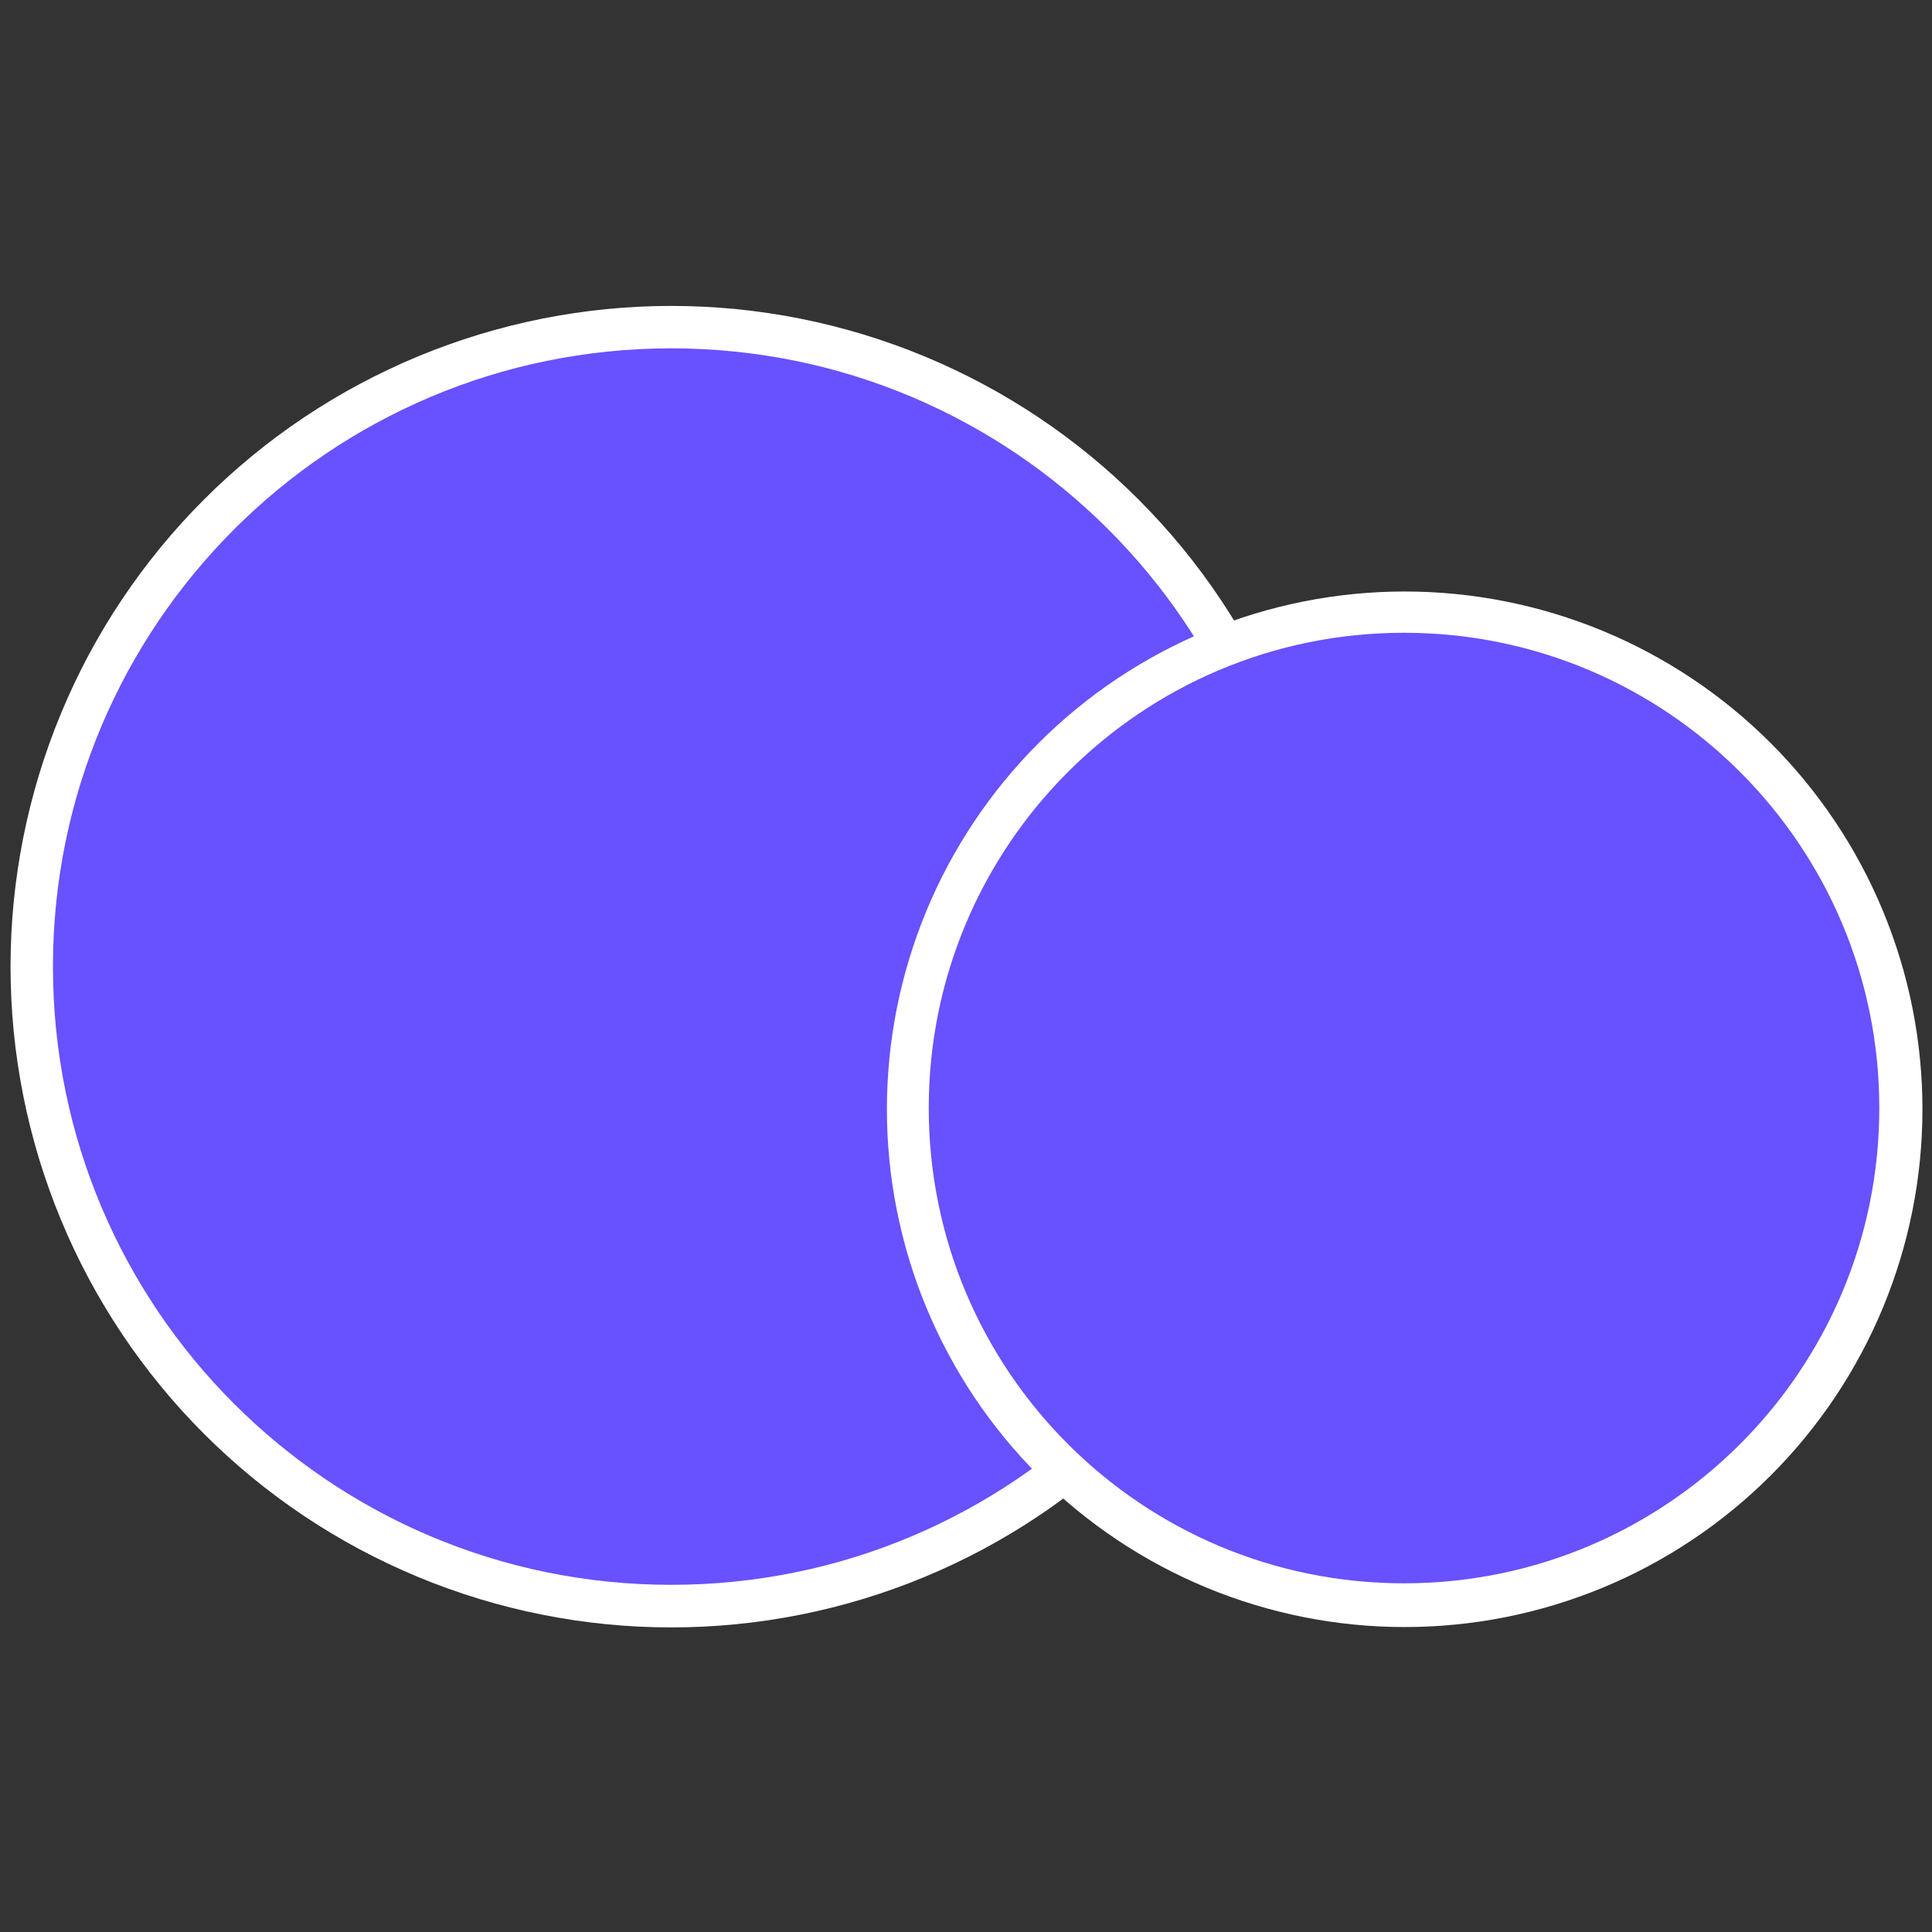 <svg xmlns="http://www.w3.org/2000/svg" xmlns:xlink="http://www.w3.org/1999/xlink" width="500" zoomAndPan="magnify" viewBox="0 0 375 375" height="500" preserveAspectRatio="xMidYMid meet" version="1.0"><rect x="0" y="0" width="375" height="375" fill="#333333" stroke="none"/><defs><clipPath id="id1"><path d="M 2.043 59.379 L 258.543 59.379 L 258.543 315.879 L 2.043 315.879 Z M 2.043 59.379 " clip-rule="nonzero"/></clipPath><clipPath id="id2"><path d="M 10.277 67.613 L 250.277 67.613 L 250.277 307.613 L 10.277 307.613 Z M 10.277 67.613 " clip-rule="nonzero"/></clipPath><clipPath id="id3"><path d="M 172.145 114.809 L 373.145 114.809 L 373.145 315.809 L 172.145 315.809 Z M 172.145 114.809 " clip-rule="nonzero"/></clipPath><clipPath id="id4"><path d="M 180.27 122.82 L 364.77 122.82 L 364.77 307.32 L 180.27 307.32 Z M 180.27 122.82 " clip-rule="nonzero"/></clipPath></defs><g clip-path="url(#id1)"><path fill="#ffffff" d="M 258.543 187.629 C 258.543 189.73 258.492 191.828 258.391 193.922 C 258.285 196.02 258.133 198.113 257.926 200.199 C 257.723 202.289 257.465 204.371 257.156 206.449 C 256.848 208.523 256.488 210.594 256.082 212.648 C 255.672 214.707 255.211 216.758 254.699 218.793 C 254.191 220.828 253.633 222.852 253.023 224.859 C 252.414 226.867 251.754 228.859 251.047 230.836 C 250.34 232.812 249.586 234.77 248.781 236.711 C 247.98 238.648 247.129 240.566 246.23 242.465 C 245.332 244.363 244.391 246.234 243.402 248.086 C 242.41 249.938 241.379 251.762 240.297 253.562 C 239.219 255.363 238.098 257.137 236.93 258.883 C 235.766 260.629 234.555 262.344 233.305 264.027 C 232.055 265.715 230.766 267.367 229.434 268.992 C 228.102 270.613 226.73 272.203 225.32 273.758 C 223.91 275.312 222.465 276.832 220.98 278.316 C 219.496 279.801 217.977 281.246 216.422 282.656 C 214.867 284.066 213.277 285.438 211.656 286.77 C 210.031 288.102 208.379 289.391 206.691 290.641 C 205.008 291.891 203.293 293.102 201.547 294.266 C 199.801 295.434 198.027 296.555 196.227 297.633 C 194.43 298.711 192.602 299.746 190.75 300.738 C 188.898 301.727 187.027 302.668 185.129 303.566 C 183.23 304.465 181.312 305.312 179.375 306.117 C 177.434 306.922 175.477 307.676 173.5 308.383 C 171.523 309.09 169.531 309.75 167.523 310.359 C 165.516 310.969 163.492 311.527 161.457 312.035 C 159.422 312.547 157.375 313.008 155.316 313.414 C 153.258 313.824 151.188 314.184 149.113 314.492 C 147.035 314.801 144.953 315.059 142.863 315.262 C 140.777 315.469 138.684 315.621 136.586 315.727 C 134.492 315.828 132.395 315.879 130.293 315.879 C 128.195 315.879 126.098 315.828 124 315.727 C 121.906 315.621 119.812 315.469 117.723 315.262 C 115.637 315.059 113.551 314.801 111.477 314.492 C 109.398 314.184 107.332 313.824 105.273 313.414 C 103.215 313.008 101.168 312.547 99.133 312.035 C 97.098 311.527 95.074 310.969 93.066 310.359 C 91.059 309.75 89.066 309.09 87.09 308.383 C 85.113 307.676 83.156 306.922 81.215 306.117 C 79.277 305.312 77.359 304.465 75.461 303.566 C 73.562 302.668 71.688 301.727 69.836 300.738 C 67.988 299.746 66.16 298.711 64.359 297.633 C 62.559 296.555 60.789 295.434 59.043 294.266 C 57.297 293.102 55.582 291.891 53.895 290.641 C 52.211 289.391 50.555 288.102 48.934 286.77 C 47.312 285.438 45.723 284.066 44.168 282.656 C 42.613 281.246 41.094 279.801 39.609 278.316 C 38.125 276.832 36.676 275.312 35.266 273.758 C 33.859 272.203 32.488 270.613 31.156 268.992 C 29.824 267.367 28.535 265.715 27.281 264.027 C 26.031 262.344 24.824 260.629 23.66 258.883 C 22.492 257.137 21.371 255.363 20.289 253.562 C 19.211 251.762 18.176 249.938 17.188 248.086 C 16.199 246.234 15.254 244.363 14.359 242.465 C 13.461 240.566 12.609 238.648 11.809 236.711 C 11.004 234.77 10.25 232.812 9.543 230.836 C 8.836 228.859 8.176 226.867 7.566 224.859 C 6.957 222.852 6.398 220.828 5.887 218.793 C 5.379 216.758 4.918 214.707 4.508 212.648 C 4.098 210.59 3.742 208.523 3.434 206.449 C 3.125 204.371 2.867 202.289 2.66 200.199 C 2.457 198.113 2.301 196.02 2.199 193.922 C 2.098 191.828 2.043 189.73 2.043 187.629 C 2.043 185.531 2.098 183.434 2.199 181.336 C 2.301 179.242 2.457 177.148 2.66 175.059 C 2.867 172.969 3.125 170.887 3.434 168.812 C 3.742 166.734 4.098 164.668 4.508 162.609 C 4.918 160.551 5.379 158.504 5.887 156.469 C 6.398 154.434 6.957 152.41 7.566 150.402 C 8.176 148.391 8.836 146.398 9.543 144.426 C 10.25 142.449 11.004 140.488 11.809 138.551 C 12.609 136.613 13.461 134.695 14.359 132.797 C 15.254 130.898 16.199 129.023 17.188 127.172 C 18.176 125.324 19.211 123.496 20.289 121.695 C 21.371 119.895 22.492 118.125 23.66 116.379 C 24.824 114.633 26.031 112.918 27.281 111.23 C 28.535 109.547 29.824 107.891 31.156 106.27 C 32.488 104.648 33.859 103.059 35.266 101.504 C 36.676 99.949 38.125 98.43 39.609 96.945 C 41.094 95.461 42.613 94.012 44.168 92.602 C 45.723 91.195 47.312 89.824 48.934 88.492 C 50.555 87.16 52.211 85.867 53.895 84.617 C 55.582 83.367 57.297 82.16 59.043 80.992 C 60.789 79.828 62.559 78.707 64.359 77.625 C 66.16 76.547 67.988 75.512 69.836 74.523 C 71.688 73.535 73.562 72.59 75.461 71.695 C 77.359 70.797 79.277 69.945 81.215 69.141 C 83.156 68.34 85.113 67.586 87.09 66.879 C 89.066 66.172 91.059 65.512 93.066 64.902 C 95.074 64.293 97.098 63.734 99.133 63.223 C 101.168 62.715 103.215 62.254 105.273 61.844 C 107.332 61.434 109.398 61.074 111.477 60.77 C 113.551 60.461 115.637 60.203 117.723 59.996 C 119.812 59.793 121.906 59.637 124 59.535 C 126.098 59.43 128.195 59.379 130.293 59.379 C 132.395 59.379 134.492 59.43 136.586 59.535 C 138.684 59.637 140.777 59.793 142.863 59.996 C 144.953 60.203 147.035 60.461 149.113 60.77 C 151.188 61.074 153.258 61.434 155.316 61.844 C 157.375 62.254 159.422 62.715 161.457 63.223 C 163.492 63.734 165.516 64.293 167.523 64.902 C 169.531 65.512 171.523 66.172 173.5 66.879 C 175.477 67.586 177.434 68.34 179.375 69.141 C 181.312 69.945 183.23 70.797 185.129 71.695 C 187.027 72.59 188.898 73.535 190.75 74.523 C 192.602 75.512 194.43 76.547 196.227 77.625 C 198.027 78.707 199.801 79.828 201.547 80.992 C 203.293 82.16 205.008 83.367 206.691 84.617 C 208.379 85.867 210.031 87.16 211.656 88.492 C 213.277 89.824 214.867 91.195 216.422 92.602 C 217.977 94.012 219.496 95.461 220.98 96.945 C 222.465 98.43 223.91 99.949 225.32 101.504 C 226.73 103.059 228.102 104.648 229.434 106.27 C 230.766 107.891 232.055 109.547 233.305 111.23 C 234.555 112.918 235.766 114.633 236.93 116.379 C 238.098 118.125 239.219 119.895 240.297 121.695 C 241.379 123.496 242.41 125.324 243.402 127.172 C 244.391 129.023 245.332 130.898 246.23 132.797 C 247.129 134.695 247.98 136.613 248.781 138.551 C 249.586 140.488 250.34 142.449 251.047 144.426 C 251.754 146.398 252.414 148.391 253.023 150.402 C 253.633 152.41 254.191 154.434 254.699 156.469 C 255.211 158.504 255.672 160.551 256.082 162.609 C 256.488 164.668 256.848 166.734 257.156 168.812 C 257.465 170.887 257.723 172.969 257.926 175.059 C 258.133 177.148 258.285 179.242 258.391 181.336 C 258.492 183.434 258.543 185.531 258.543 187.629 Z M 258.543 187.629 " fill-opacity="1" fill-rule="nonzero"/></g><g clip-path="url(#id2)"><path fill="#6851ff" d="M 130.277 67.613 C 64.004 67.613 10.277 121.34 10.277 187.613 C 10.277 253.887 64.004 307.613 130.277 307.613 C 196.551 307.613 250.277 253.887 250.277 187.613 C 250.277 121.34 196.551 67.613 130.277 67.613 " fill-opacity="1" fill-rule="nonzero"/></g><g clip-path="url(#id3)"><path fill="#ffffff" d="M 373.145 215.309 C 373.145 216.953 373.105 218.598 373.023 220.242 C 372.941 221.883 372.824 223.523 372.66 225.16 C 372.5 226.797 372.297 228.43 372.059 230.055 C 371.816 231.684 371.535 233.305 371.215 234.918 C 370.895 236.527 370.531 238.133 370.133 239.73 C 369.734 241.324 369.297 242.91 368.816 244.484 C 368.34 246.059 367.824 247.617 367.27 249.168 C 366.715 250.715 366.125 252.25 365.496 253.77 C 364.867 255.289 364.199 256.793 363.496 258.277 C 362.793 259.766 362.055 261.234 361.277 262.684 C 360.504 264.137 359.691 265.566 358.848 266.977 C 358 268.387 357.121 269.777 356.207 271.145 C 355.293 272.512 354.348 273.855 353.367 275.176 C 352.387 276.5 351.375 277.793 350.332 279.066 C 349.289 280.336 348.215 281.582 347.109 282.801 C 346.008 284.02 344.871 285.211 343.711 286.375 C 342.547 287.535 341.355 288.672 340.137 289.773 C 338.918 290.879 337.672 291.953 336.402 292.996 C 335.129 294.039 333.832 295.051 332.512 296.031 C 331.191 297.012 329.848 297.957 328.48 298.871 C 327.113 299.785 325.723 300.664 324.312 301.512 C 322.902 302.355 321.473 303.168 320.02 303.941 C 318.57 304.719 317.102 305.457 315.613 306.16 C 314.129 306.863 312.625 307.531 311.105 308.16 C 309.586 308.789 308.051 309.379 306.504 309.934 C 304.953 310.488 303.395 311.004 301.82 311.48 C 300.246 311.961 298.66 312.398 297.066 312.797 C 295.469 313.199 293.863 313.559 292.25 313.879 C 290.637 314.199 289.02 314.48 287.391 314.723 C 285.766 314.965 284.133 315.164 282.496 315.324 C 280.859 315.488 279.219 315.609 277.578 315.688 C 275.934 315.77 274.289 315.809 272.645 315.809 C 271 315.809 269.355 315.77 267.715 315.688 C 266.07 315.609 264.43 315.488 262.793 315.324 C 261.156 315.164 259.527 314.965 257.898 314.723 C 256.273 314.48 254.652 314.199 253.039 313.879 C 251.426 313.559 249.82 313.199 248.227 312.797 C 246.629 312.398 245.047 311.961 243.473 311.48 C 241.898 311.004 240.336 310.488 238.789 309.934 C 237.238 309.379 235.703 308.789 234.184 308.16 C 232.664 307.531 231.164 306.863 229.676 306.16 C 228.188 305.457 226.719 304.719 225.27 303.941 C 223.82 303.168 222.387 302.355 220.977 301.512 C 219.566 300.664 218.18 299.785 216.809 298.871 C 215.441 297.957 214.098 297.012 212.777 296.031 C 211.457 295.051 210.16 294.039 208.887 292.996 C 207.617 291.953 206.371 290.879 205.152 289.773 C 203.934 288.672 202.742 287.535 201.582 286.375 C 200.418 285.211 199.285 284.02 198.18 282.801 C 197.074 281.582 196 280.336 194.957 279.066 C 193.914 277.793 192.902 276.5 191.922 275.176 C 190.941 273.855 189.996 272.512 189.082 271.145 C 188.168 269.777 187.289 268.387 186.445 266.977 C 185.598 265.566 184.789 264.137 184.012 262.684 C 183.238 261.234 182.496 259.766 181.793 258.277 C 181.09 256.793 180.426 255.289 179.797 253.77 C 179.164 252.25 178.574 250.715 178.02 249.168 C 177.465 247.617 176.949 246.059 176.473 244.484 C 175.996 242.91 175.555 241.324 175.156 239.73 C 174.758 238.133 174.398 236.527 174.074 234.918 C 173.754 233.305 173.473 231.684 173.234 230.055 C 172.992 228.43 172.789 226.797 172.629 225.16 C 172.469 223.523 172.348 221.883 172.266 220.242 C 172.184 218.598 172.145 216.953 172.145 215.309 C 172.145 213.664 172.184 212.02 172.266 210.379 C 172.348 208.734 172.469 207.094 172.629 205.457 C 172.789 203.82 172.992 202.191 173.234 200.562 C 173.473 198.938 173.754 197.316 174.074 195.703 C 174.398 194.09 174.758 192.484 175.156 190.891 C 175.555 189.293 175.996 187.711 176.473 186.137 C 176.949 184.562 177.465 183 178.02 181.453 C 178.574 179.902 179.164 178.371 179.797 176.852 C 180.426 175.332 181.09 173.828 181.793 172.34 C 182.496 170.852 183.238 169.383 184.012 167.934 C 184.789 166.484 185.598 165.055 186.445 163.641 C 187.289 162.23 188.168 160.844 189.082 159.477 C 189.996 158.105 190.941 156.762 191.922 155.441 C 192.902 154.121 193.914 152.824 194.957 151.555 C 196 150.281 197.074 149.035 198.18 147.816 C 199.285 146.598 200.418 145.41 201.582 144.246 C 202.742 143.082 203.934 141.949 205.152 140.844 C 206.371 139.738 207.617 138.664 208.887 137.621 C 210.16 136.578 211.457 135.566 212.777 134.586 C 214.098 133.605 215.441 132.66 216.809 131.746 C 218.18 130.832 219.566 129.953 220.977 129.109 C 222.387 128.262 223.82 127.453 225.27 126.676 C 226.719 125.902 228.188 125.16 229.676 124.457 C 231.164 123.754 232.664 123.09 234.184 122.461 C 235.703 121.832 237.238 121.238 238.789 120.684 C 240.336 120.129 241.898 119.613 243.473 119.137 C 245.047 118.66 246.629 118.223 248.227 117.82 C 249.82 117.422 251.426 117.062 253.039 116.742 C 254.652 116.418 256.273 116.137 257.898 115.898 C 259.527 115.656 261.156 115.453 262.793 115.293 C 264.43 115.133 266.07 115.012 267.715 114.93 C 269.355 114.852 271 114.809 272.645 114.809 C 274.289 114.809 275.934 114.852 277.578 114.93 C 279.219 115.012 280.859 115.133 282.496 115.293 C 284.133 115.453 285.766 115.656 287.391 115.898 C 289.02 116.137 290.637 116.418 292.25 116.742 C 293.863 117.062 295.469 117.422 297.066 117.82 C 298.66 118.223 300.246 118.66 301.82 119.137 C 303.395 119.613 304.953 120.129 306.504 120.684 C 308.051 121.238 309.586 121.832 311.105 122.461 C 312.625 123.09 314.129 123.754 315.613 124.457 C 317.102 125.16 318.57 125.902 320.02 126.676 C 321.473 127.453 322.902 128.262 324.312 129.109 C 325.723 129.953 327.113 130.832 328.48 131.746 C 329.848 132.66 331.191 133.605 332.512 134.586 C 333.832 135.566 335.129 136.578 336.402 137.621 C 337.672 138.664 338.918 139.738 340.137 140.844 C 341.355 141.949 342.547 143.082 343.711 144.246 C 344.871 145.41 346.008 146.598 347.109 147.816 C 348.215 149.035 349.289 150.281 350.332 151.555 C 351.375 152.824 352.387 154.121 353.367 155.441 C 354.348 156.762 355.293 158.105 356.207 159.477 C 357.121 160.844 358 162.23 358.848 163.641 C 359.691 165.055 360.504 166.484 361.277 167.934 C 362.055 169.383 362.793 170.852 363.496 172.34 C 364.199 173.828 364.867 175.332 365.496 176.852 C 366.125 178.371 366.715 179.902 367.27 181.453 C 367.824 183 368.34 184.562 368.816 186.137 C 369.297 187.711 369.734 189.293 370.133 190.891 C 370.531 192.484 370.895 194.09 371.215 195.703 C 371.535 197.316 371.816 198.938 372.059 200.562 C 372.297 202.191 372.5 203.82 372.66 205.457 C 372.824 207.094 372.941 208.734 373.023 210.379 C 373.105 212.02 373.145 213.664 373.145 215.309 Z M 373.145 215.309 " fill-opacity="1" fill-rule="nonzero"/></g><g clip-path="url(#id4)"><path fill="#6851ff" d="M 272.52 122.82 C 221.57 122.82 180.27 164.125 180.27 215.07 C 180.27 266.02 221.57 307.32 272.52 307.32 C 323.465 307.32 364.77 266.02 364.77 215.07 C 364.77 164.125 323.465 122.82 272.52 122.82 " fill-opacity="1" fill-rule="nonzero"/></g></svg>
